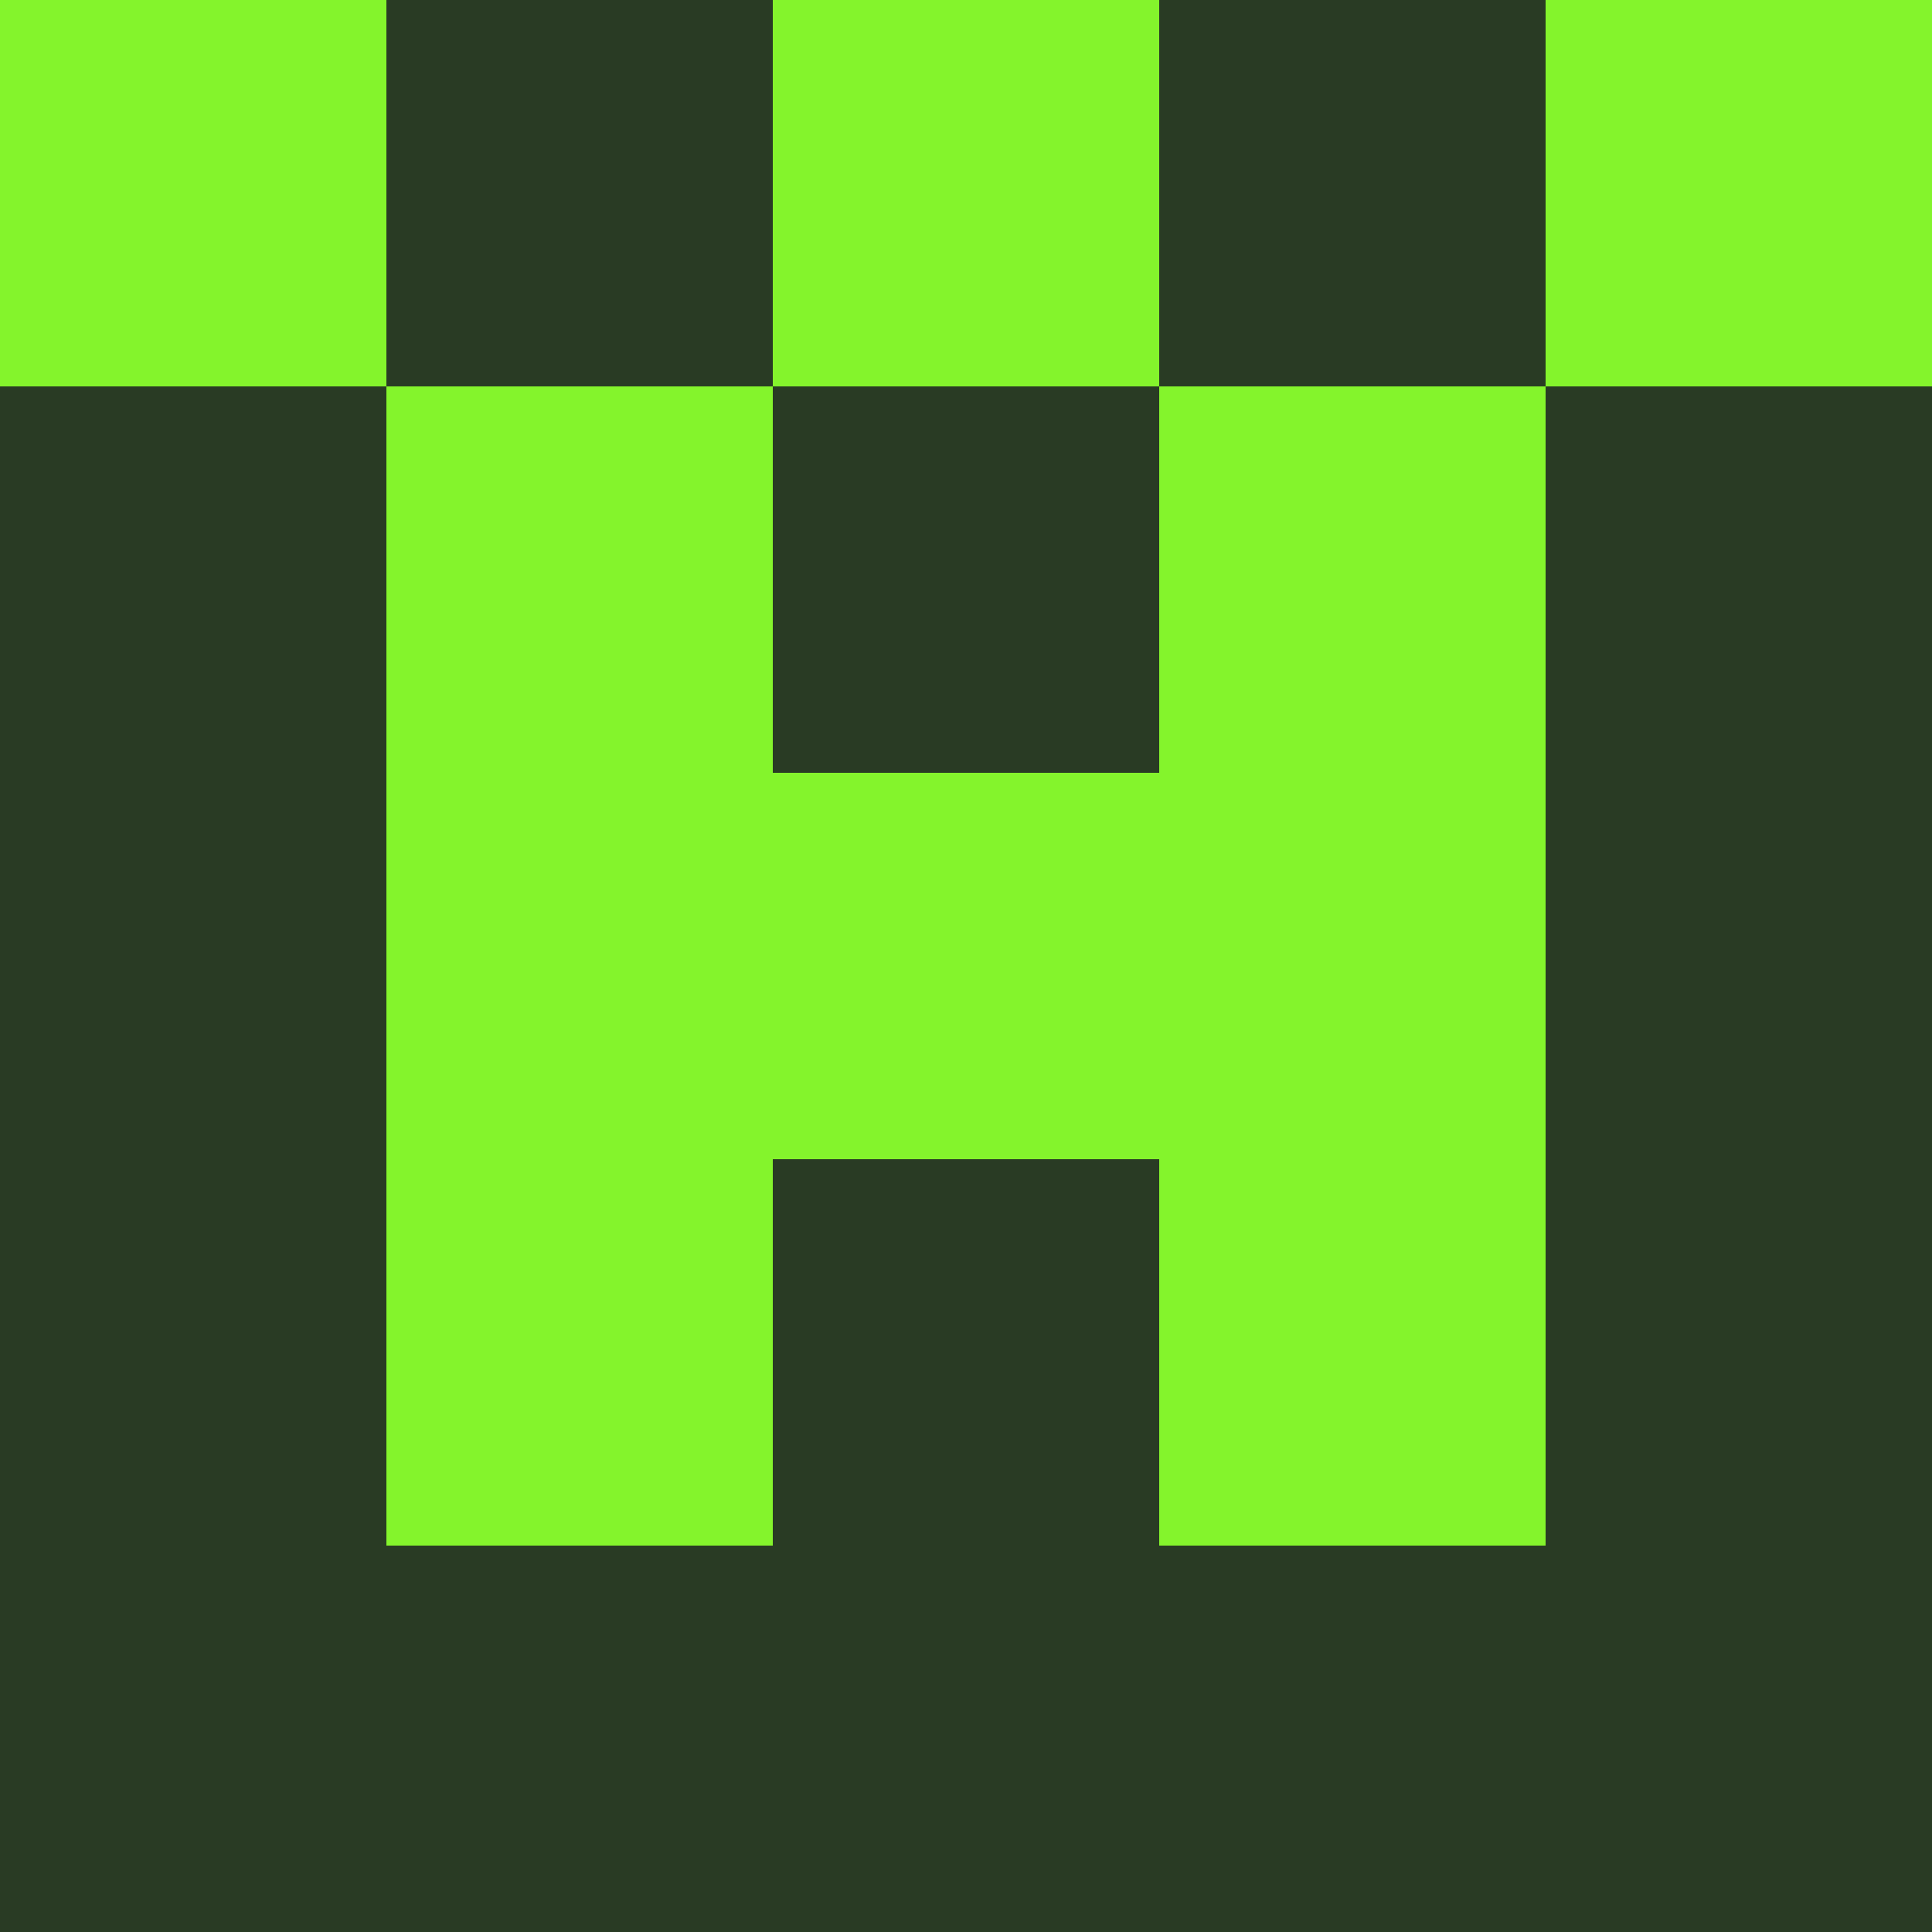 <?xml version="1.0" encoding="utf-8"?>
<!DOCTYPE svg PUBLIC "-//W3C//DTD SVG 20010904//EN"
"http://www.w3.org/TR/2001/REC-SVG-20010904/DTD/svg10.dtd">
<svg viewBox="0 0 5 5" height="100" width="100" xml:lang="fr"
     xmlns="http://www.w3.org/2000/svg"
     xmlns:xlink="http://www.w3.org/1999/xlink">
                        <rect x="0" y="0" height="1" width="1" fill="#84F42C"/>
                    <rect x="4" y="0" height="1" width="1" fill="#84F42C"/>
                    <rect x="1" y="0" height="1" width="1" fill="#293B24"/>
                    <rect x="3" y="0" height="1" width="1" fill="#293B24"/>
                    <rect x="2" y="0" height="1" width="1" fill="#84F42C"/>
                                <rect x="0" y="1" height="1" width="1" fill="#293B24"/>
                    <rect x="4" y="1" height="1" width="1" fill="#293B24"/>
                    <rect x="1" y="1" height="1" width="1" fill="#84F42C"/>
                    <rect x="3" y="1" height="1" width="1" fill="#84F42C"/>
                    <rect x="2" y="1" height="1" width="1" fill="#293B24"/>
                                <rect x="0" y="2" height="1" width="1" fill="#293B24"/>
                    <rect x="4" y="2" height="1" width="1" fill="#293B24"/>
                    <rect x="1" y="2" height="1" width="1" fill="#84F42C"/>
                    <rect x="3" y="2" height="1" width="1" fill="#84F42C"/>
                    <rect x="2" y="2" height="1" width="1" fill="#84F42C"/>
                                <rect x="0" y="3" height="1" width="1" fill="#293B24"/>
                    <rect x="4" y="3" height="1" width="1" fill="#293B24"/>
                    <rect x="1" y="3" height="1" width="1" fill="#84F42C"/>
                    <rect x="3" y="3" height="1" width="1" fill="#84F42C"/>
                    <rect x="2" y="3" height="1" width="1" fill="#293B24"/>
                                <rect x="0" y="4" height="1" width="1" fill="#293B24"/>
                    <rect x="4" y="4" height="1" width="1" fill="#293B24"/>
                    <rect x="1" y="4" height="1" width="1" fill="#293B24"/>
                    <rect x="3" y="4" height="1" width="1" fill="#293B24"/>
                    <rect x="2" y="4" height="1" width="1" fill="#293B24"/>
            </svg>